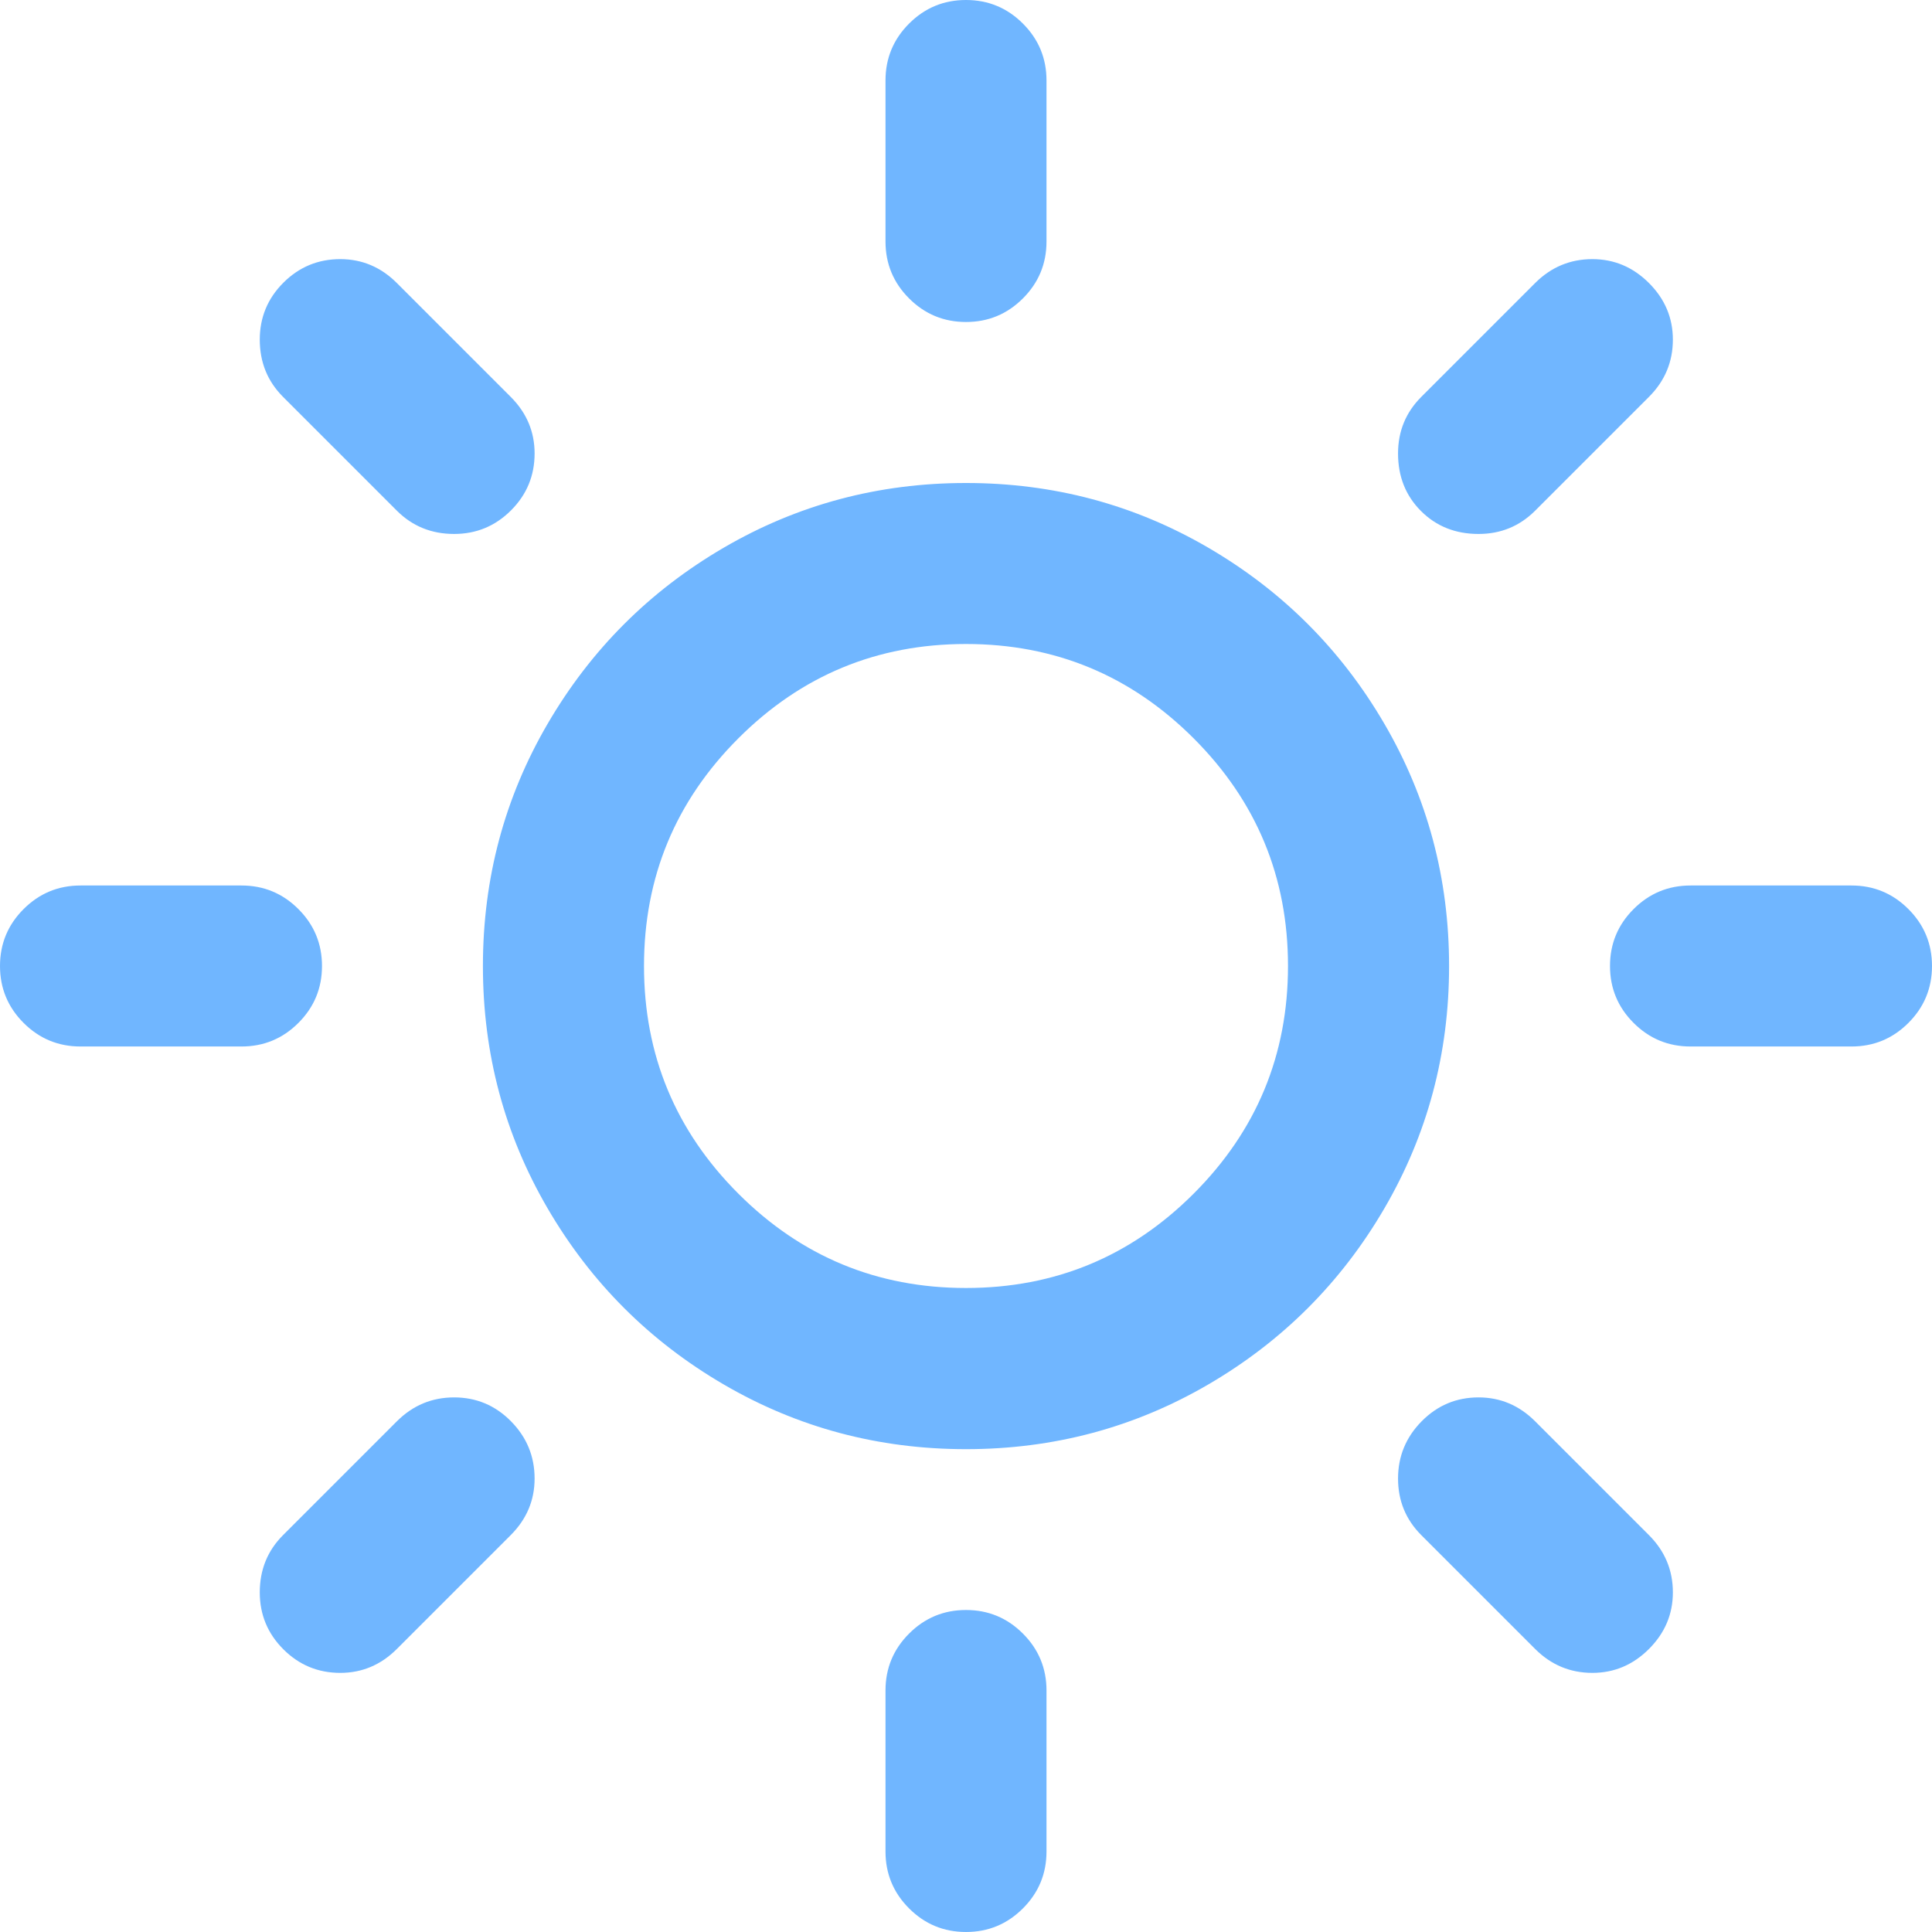 <?xml version="1.0" standalone="no"?><!DOCTYPE svg PUBLIC "-//W3C//DTD SVG 1.1//EN"
	"http://www.w3.org/Graphics/SVG/1.1/DTD/svg11.dtd">
<svg t="1722844577981" class="icon" viewBox="0 0 1024 1024" version="1.1" xmlns="http://www.w3.org/2000/svg"
		 p-id="10680" width="128" height="128">
	<path
		d="M512 256q69.675 0 128.512 34.347t93.184 93.184 34.347 128.512-34.347 128.512-93.184 93.184-128.512 34.347-128.512-34.347-93.184-93.184-34.347-128.512 34.347-128.512 93.184-93.184 128.512-34.347zM240.683 740.651q17.664 0 30.165 12.672t12.501 30.336q0 17.323-12.672 29.995l-60.331 60.331q-12.672 12.672-29.995 12.672-17.664 0-30.165-12.501t-12.501-30.165q0-18.005 12.331-30.336l60.331-60.331q12.672-12.672 30.336-12.672zM512 853.333q17.664 0 30.165 12.501t12.501 30.165l0 85.333q0 17.664-12.501 30.165t-30.165 12.501-30.165-12.501-12.501-30.165l0-85.333q0-17.664 12.501-30.165t30.165-12.501zM42.667 469.333l85.333 0q17.664 0 30.165 12.501t12.501 30.165-12.501 30.165-30.165 12.501l-85.333 0q-17.664 0-30.165-12.501t-12.501-30.165 12.501-30.165 30.165-12.501zM512 341.333q-70.656 0-120.661 50.005t-50.005 120.661 50.005 120.661 120.661 50.005 120.661-50.005 50.005-120.661-50.005-120.661-120.661-50.005zM783.659 740.651q17.323 0 29.995 12.672l60.331 60.331q12.672 12.672 12.672 30.336 0 17.323-12.672 29.995t-29.995 12.672q-17.664 0-30.336-12.672l-60.331-60.331q-12.331-12.331-12.331-29.995t12.501-30.336 30.165-12.672zM180.352 137.344q17.323 0 29.995 12.672l60.331 60.331q12.672 12.672 12.672 29.995 0 17.664-12.501 30.165t-30.165 12.501q-18.005 0-30.336-12.331l-60.331-60.331q-12.331-12.331-12.331-30.336 0-17.664 12.501-30.165t30.165-12.501zM512 0q17.664 0 30.165 12.501t12.501 30.165l0 85.333q0 17.664-12.501 30.165t-30.165 12.501-30.165-12.501-12.501-30.165l0-85.333q0-17.664 12.501-30.165t30.165-12.501zM896 469.333l85.333 0q17.664 0 30.165 12.501t12.501 30.165-12.501 30.165-30.165 12.501l-85.333 0q-17.664 0-30.165-12.501t-12.501-30.165 12.501-30.165 30.165-12.501zM843.989 137.344q17.323 0 29.995 12.672t12.672 29.995q0 17.664-12.672 30.336l-60.331 60.331q-12.331 12.331-29.995 12.331-18.347 0-30.507-12.16t-12.16-30.507q0-17.664 12.331-29.995l60.331-60.331q12.672-12.672 30.336-12.672z"
		fill="#70B6FF" p-id="10681"></path>
</svg>
